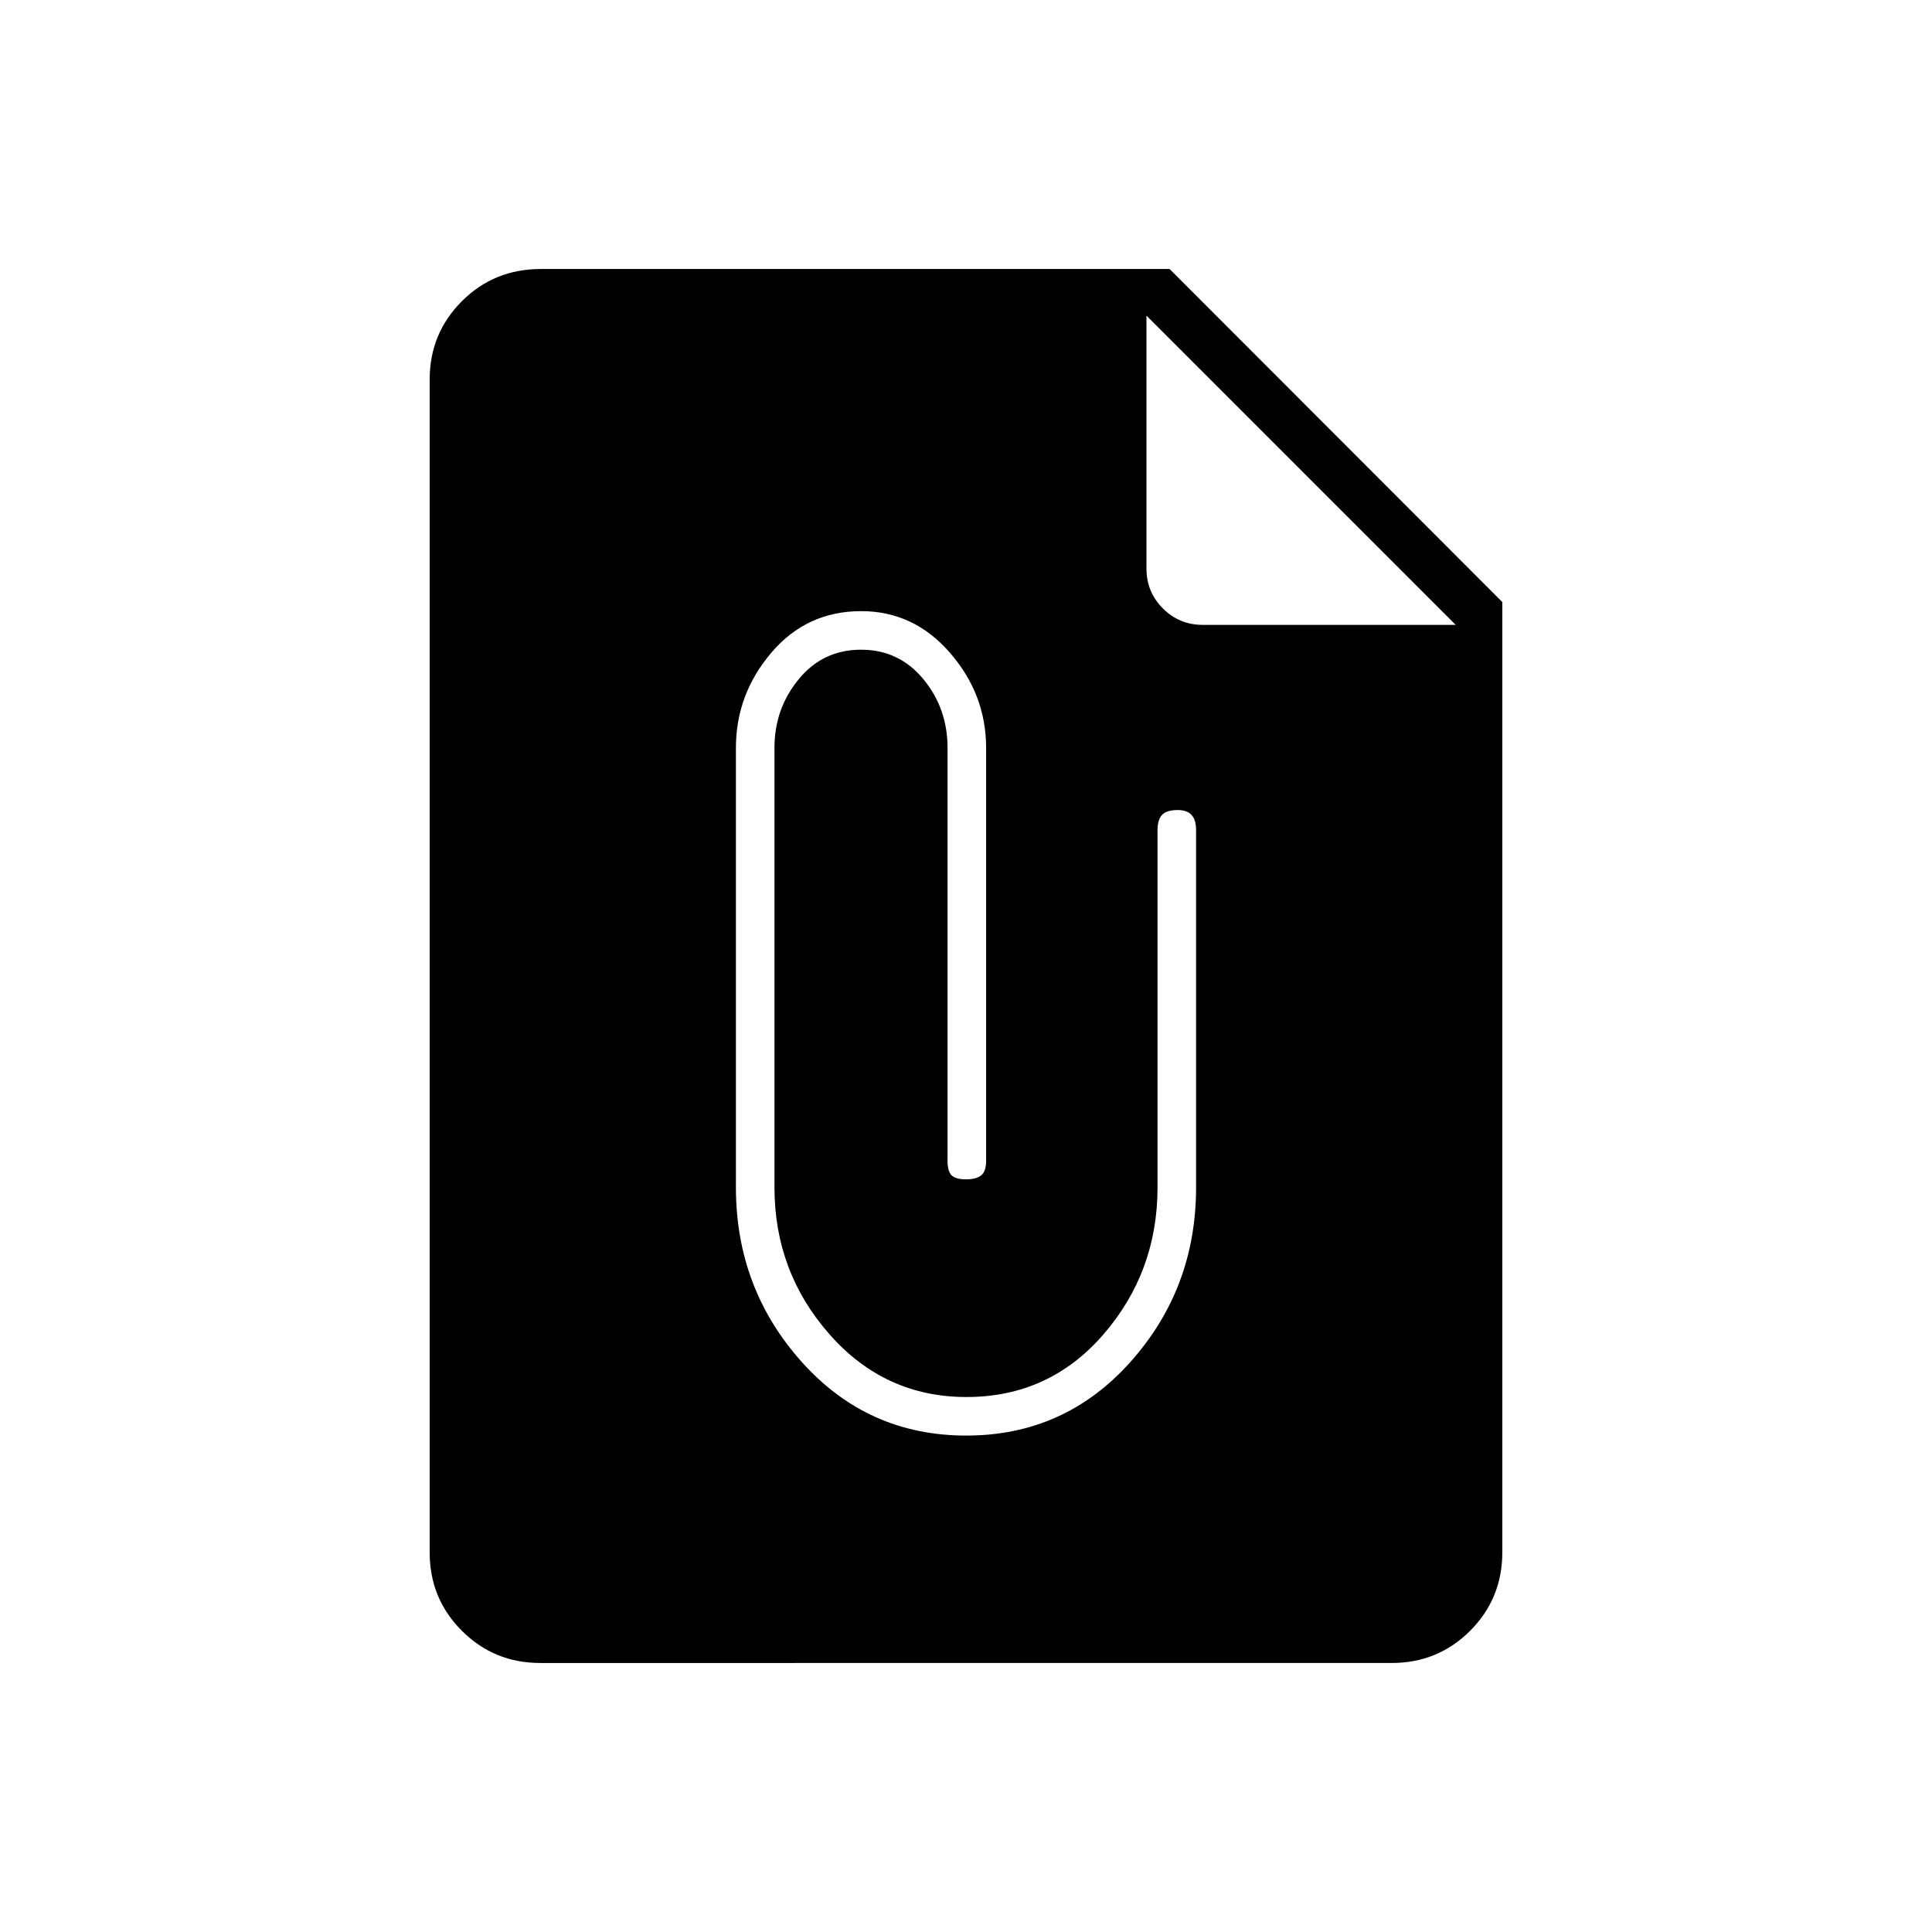 <svg xmlns="http://www.w3.org/2000/svg" height="40" viewBox="0 -960 960 960" width="40"><path d="M480.11-246.67q48.89 0 81.56-36.55 32.66-36.55 32.66-86.78v-177.5q0-5.17-2.28-7.58-2.29-2.42-6.88-2.42-5.5 0-7.75 2.42-2.25 2.41-2.25 7.58V-370q0 42.03-26.92 73.1-26.92 31.07-68.02 31.07-40.56 0-67.98-31.07T384.83-370v-218.43q0-19.4 12.04-34.07 12.04-14.67 30.99-14.67 18.81 0 30.89 14.56 12.08 14.55 12.08 34.28v205.16q0 5.17 2 7.17t7.17 2q5.17 0 7.58-2 2.42-2 2.42-7.17v-205.16q0-26.66-17.99-47.33-17.99-20.67-44.08-20.67-27.1 0-44.68 20.67t-17.58 47.33V-370q0 50.23 32.75 86.78 32.75 36.55 81.69 36.55Zm-211.64 113q-22.97 0-38.97-16t-16-38.94v-582.78q0-22.94 16-38.94 16-16 39.21-16h312.46l165.33 165.5v472.02q0 23.14-16 39.14t-38.97 16H268.47Zm301.2-669.5v125.67q0 11.67 8.16 19.83 8.17 8.17 19.84 8.17h125.66L569.67-803.17Z"/></svg>